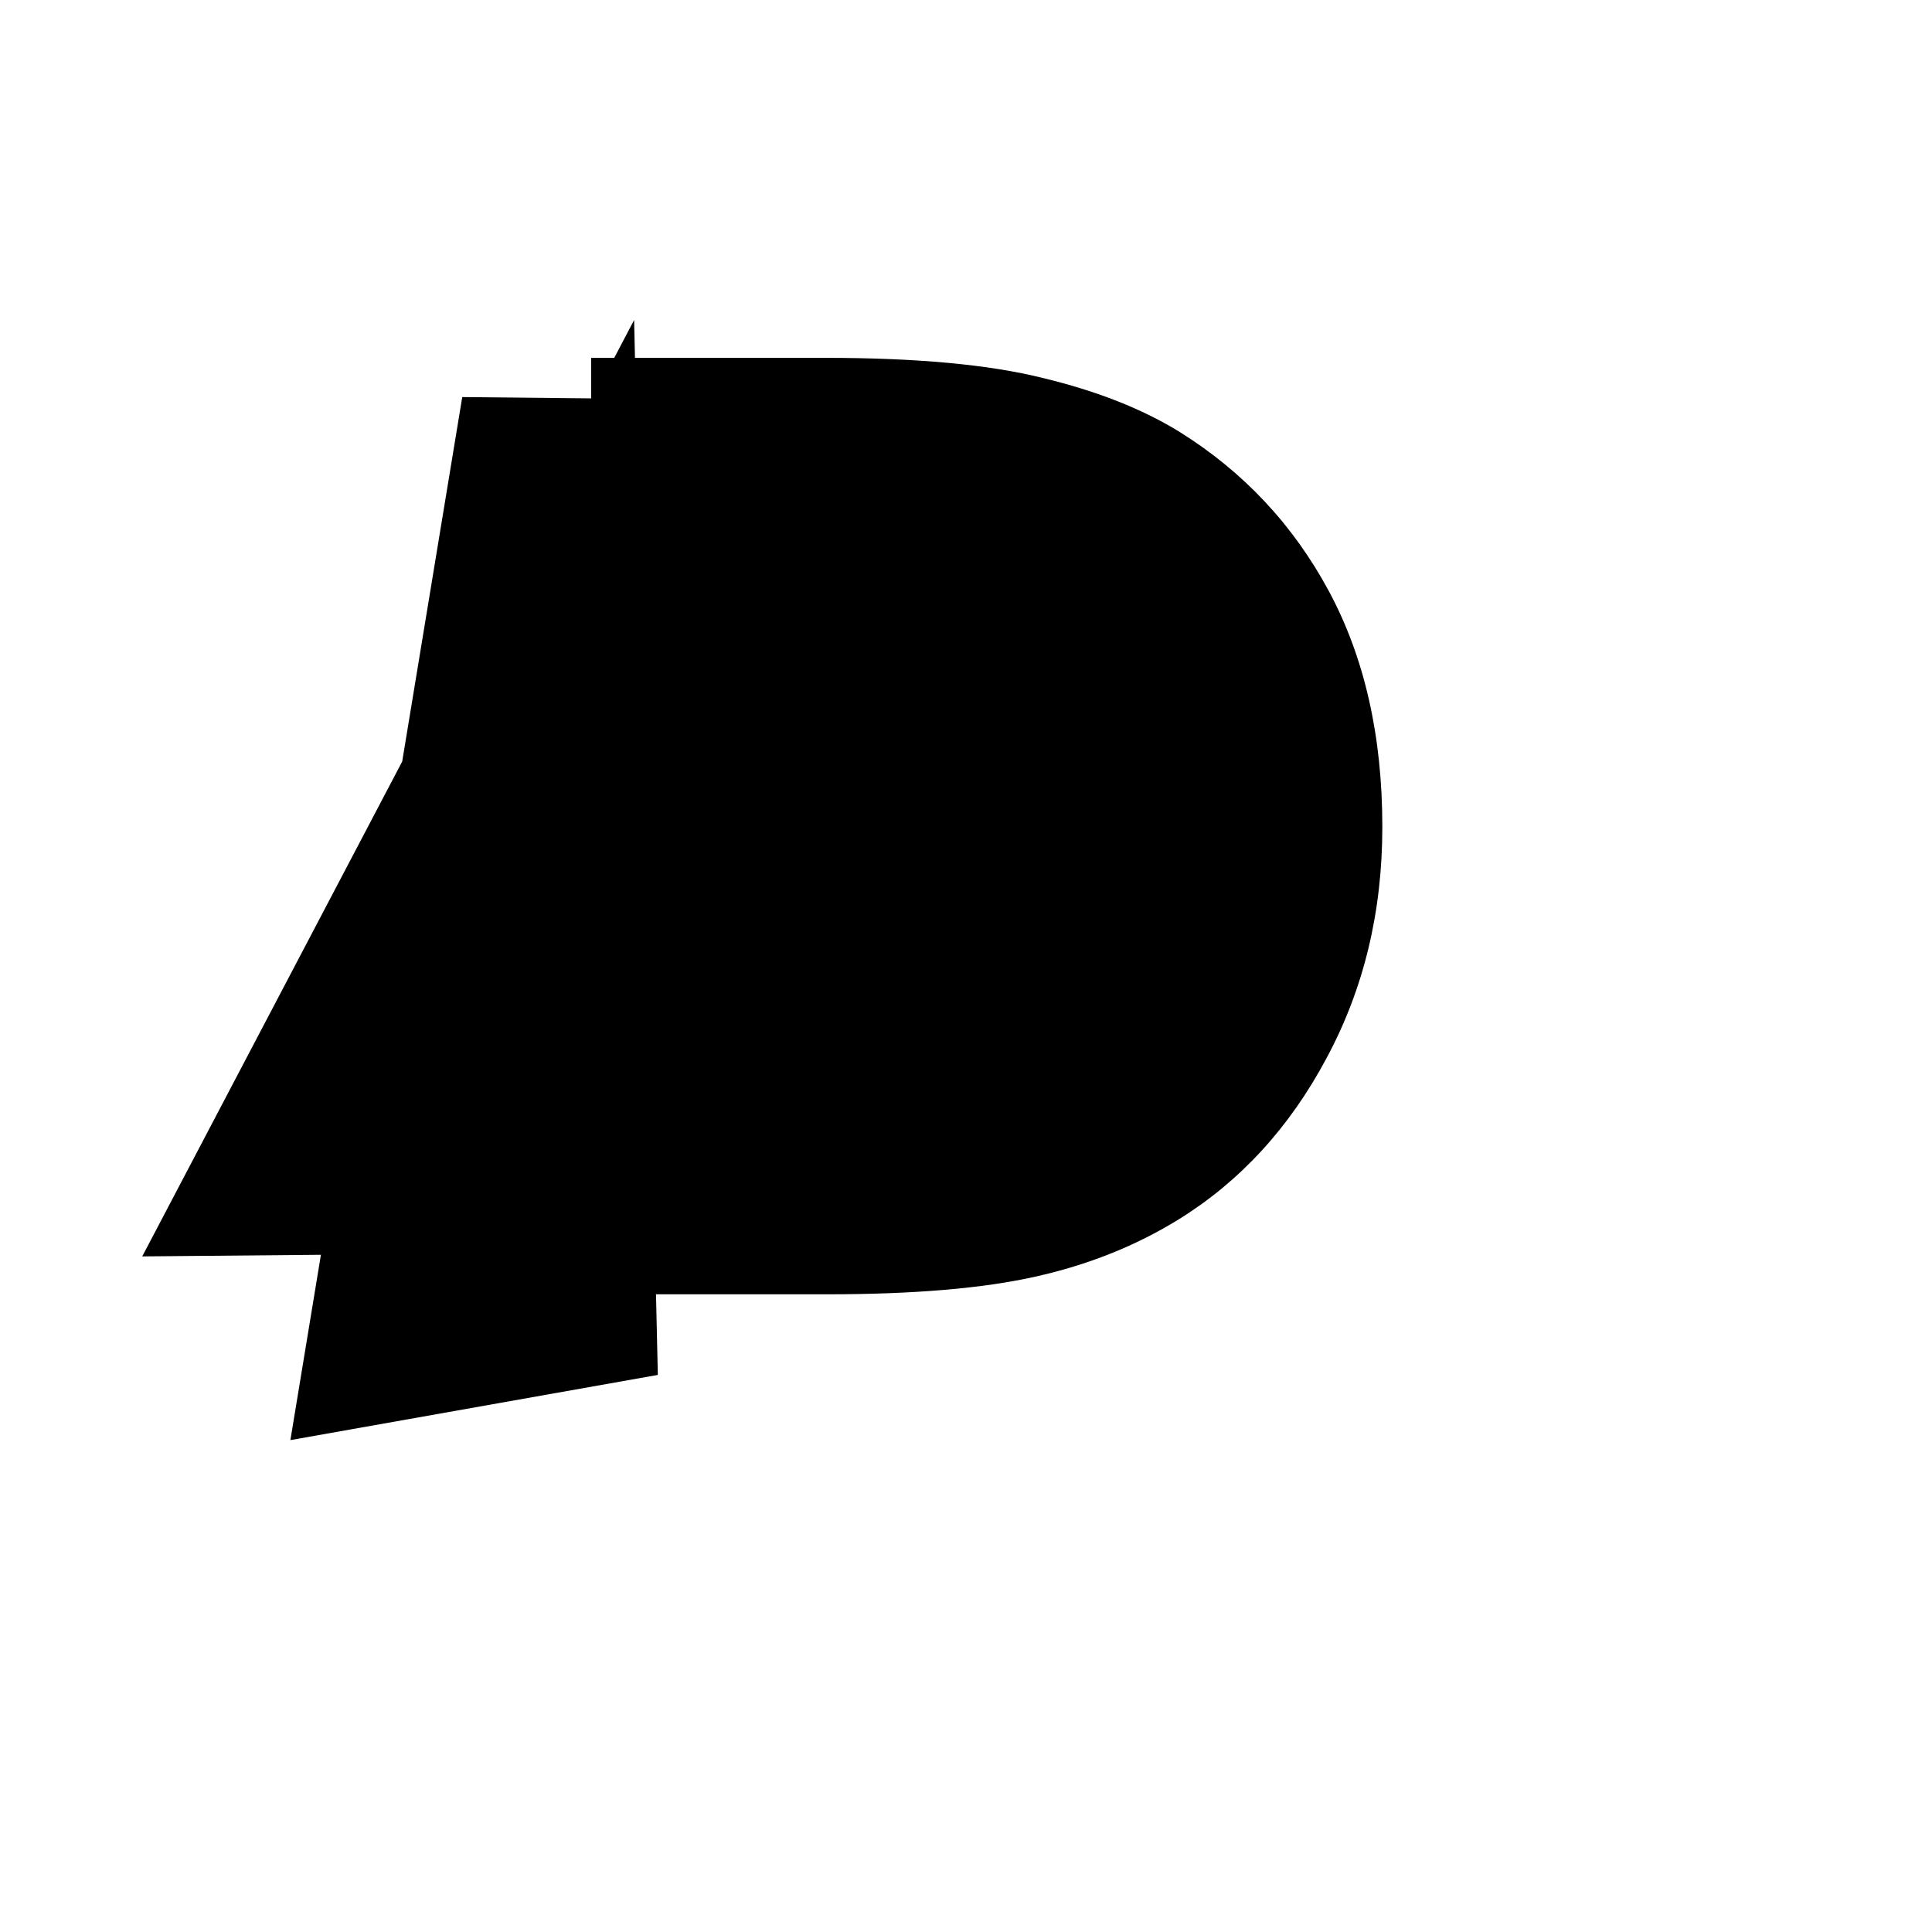 <?xml version="1.0" encoding="UTF-8" standalone="no"?>
<!-- Created with Inkscape (http://www.inkscape.org/) -->

<svg
   width="512"
   height="512"
   viewBox="0 0 512 512"
   version="1.1"
   id="svg1"
   inkscape:version="1.3.2 (091e20e, 2023-11-25)"
   sodipodi:docname="DC.svg"
   xmlns:inkscape="http://www.inkscape.org/namespaces/inkscape"
   xmlns:sodipodi="http://sodipodi.sourceforge.net/DTD/sodipodi-0.dtd"
   xmlns="http://www.w3.org/2000/svg"
   xmlns:svg="http://www.w3.org/2000/svg">
  <sodipodi:namedview
     id="namedview1"
     pagecolor="#ffffff"
     bordercolor="#000000"
     borderopacity="0.25"
     inkscape:showpageshadow="2"
     inkscape:pageopacity="0.0"
     inkscape:pagecheckerboard="0"
     inkscape:deskcolor="#d1d1d1"
     inkscape:document-units="px"
     inkscape:zoom="0.63671875"
     inkscape:cx="254.42945"
     inkscape:cy="255.21472"
     inkscape:window-width="1392"
     inkscape:window-height="942"
     inkscape:window-x="0"
     inkscape:window-y="25"
     inkscape:window-maximized="0"
     inkscape:current-layer="svg1" />
  <defs
     id="defs1" />
  <path
     style="font-size:341.333px;font-family:Dangrek;-inkscape-font-specification:Dangrek;text-align:center;text-anchor:middle;stroke:#000000;stroke-width:0"
     d="m 366.333,219.167 q 0,33.833 -14.833,61.333 -14.667,27.5 -39.167,42.667 -17,10.5 -38,15.167 -20.833,4.667 -55,4.667 H 156.667 V 94.833 h 62 q 36.333,0 57.667,5.333 21.5,5.167 36.333,14.333 25.333,15.833 39.5,42.167 14.167,26.333 14.167,62.5 z m -34.5,-0.5 q 0,-29.167 -10.167,-49.167 -10.167,-20 -30.333,-31.5 -14.667,-8.333 -31.167,-11.5 -16.5,-3.333 -39.5,-3.333 h -31 v 191.5 h 31 q 23.833,0 41.5,-3.5 17.833,-3.5 32.667,-13 18.5,-11.833 27.667,-31.167 9.333,-19.333 9.333,-48.333 z"
     id="text1"
     inkscape:label="text1"
     aria-label="D" />
  <path
     style="fill:#000000;stroke:#000000;stroke-width:0"
     d="m 168.049,84.81 6.282,279.558 -97.374,17.276 45.546,-276.417 153.914,1.571 54.969,47.117 23.558,73.816 -21.988,59.681 -45.546,36.123 -75.386,7.853 -174.331,1.571"
     id="path1" />
</svg>

